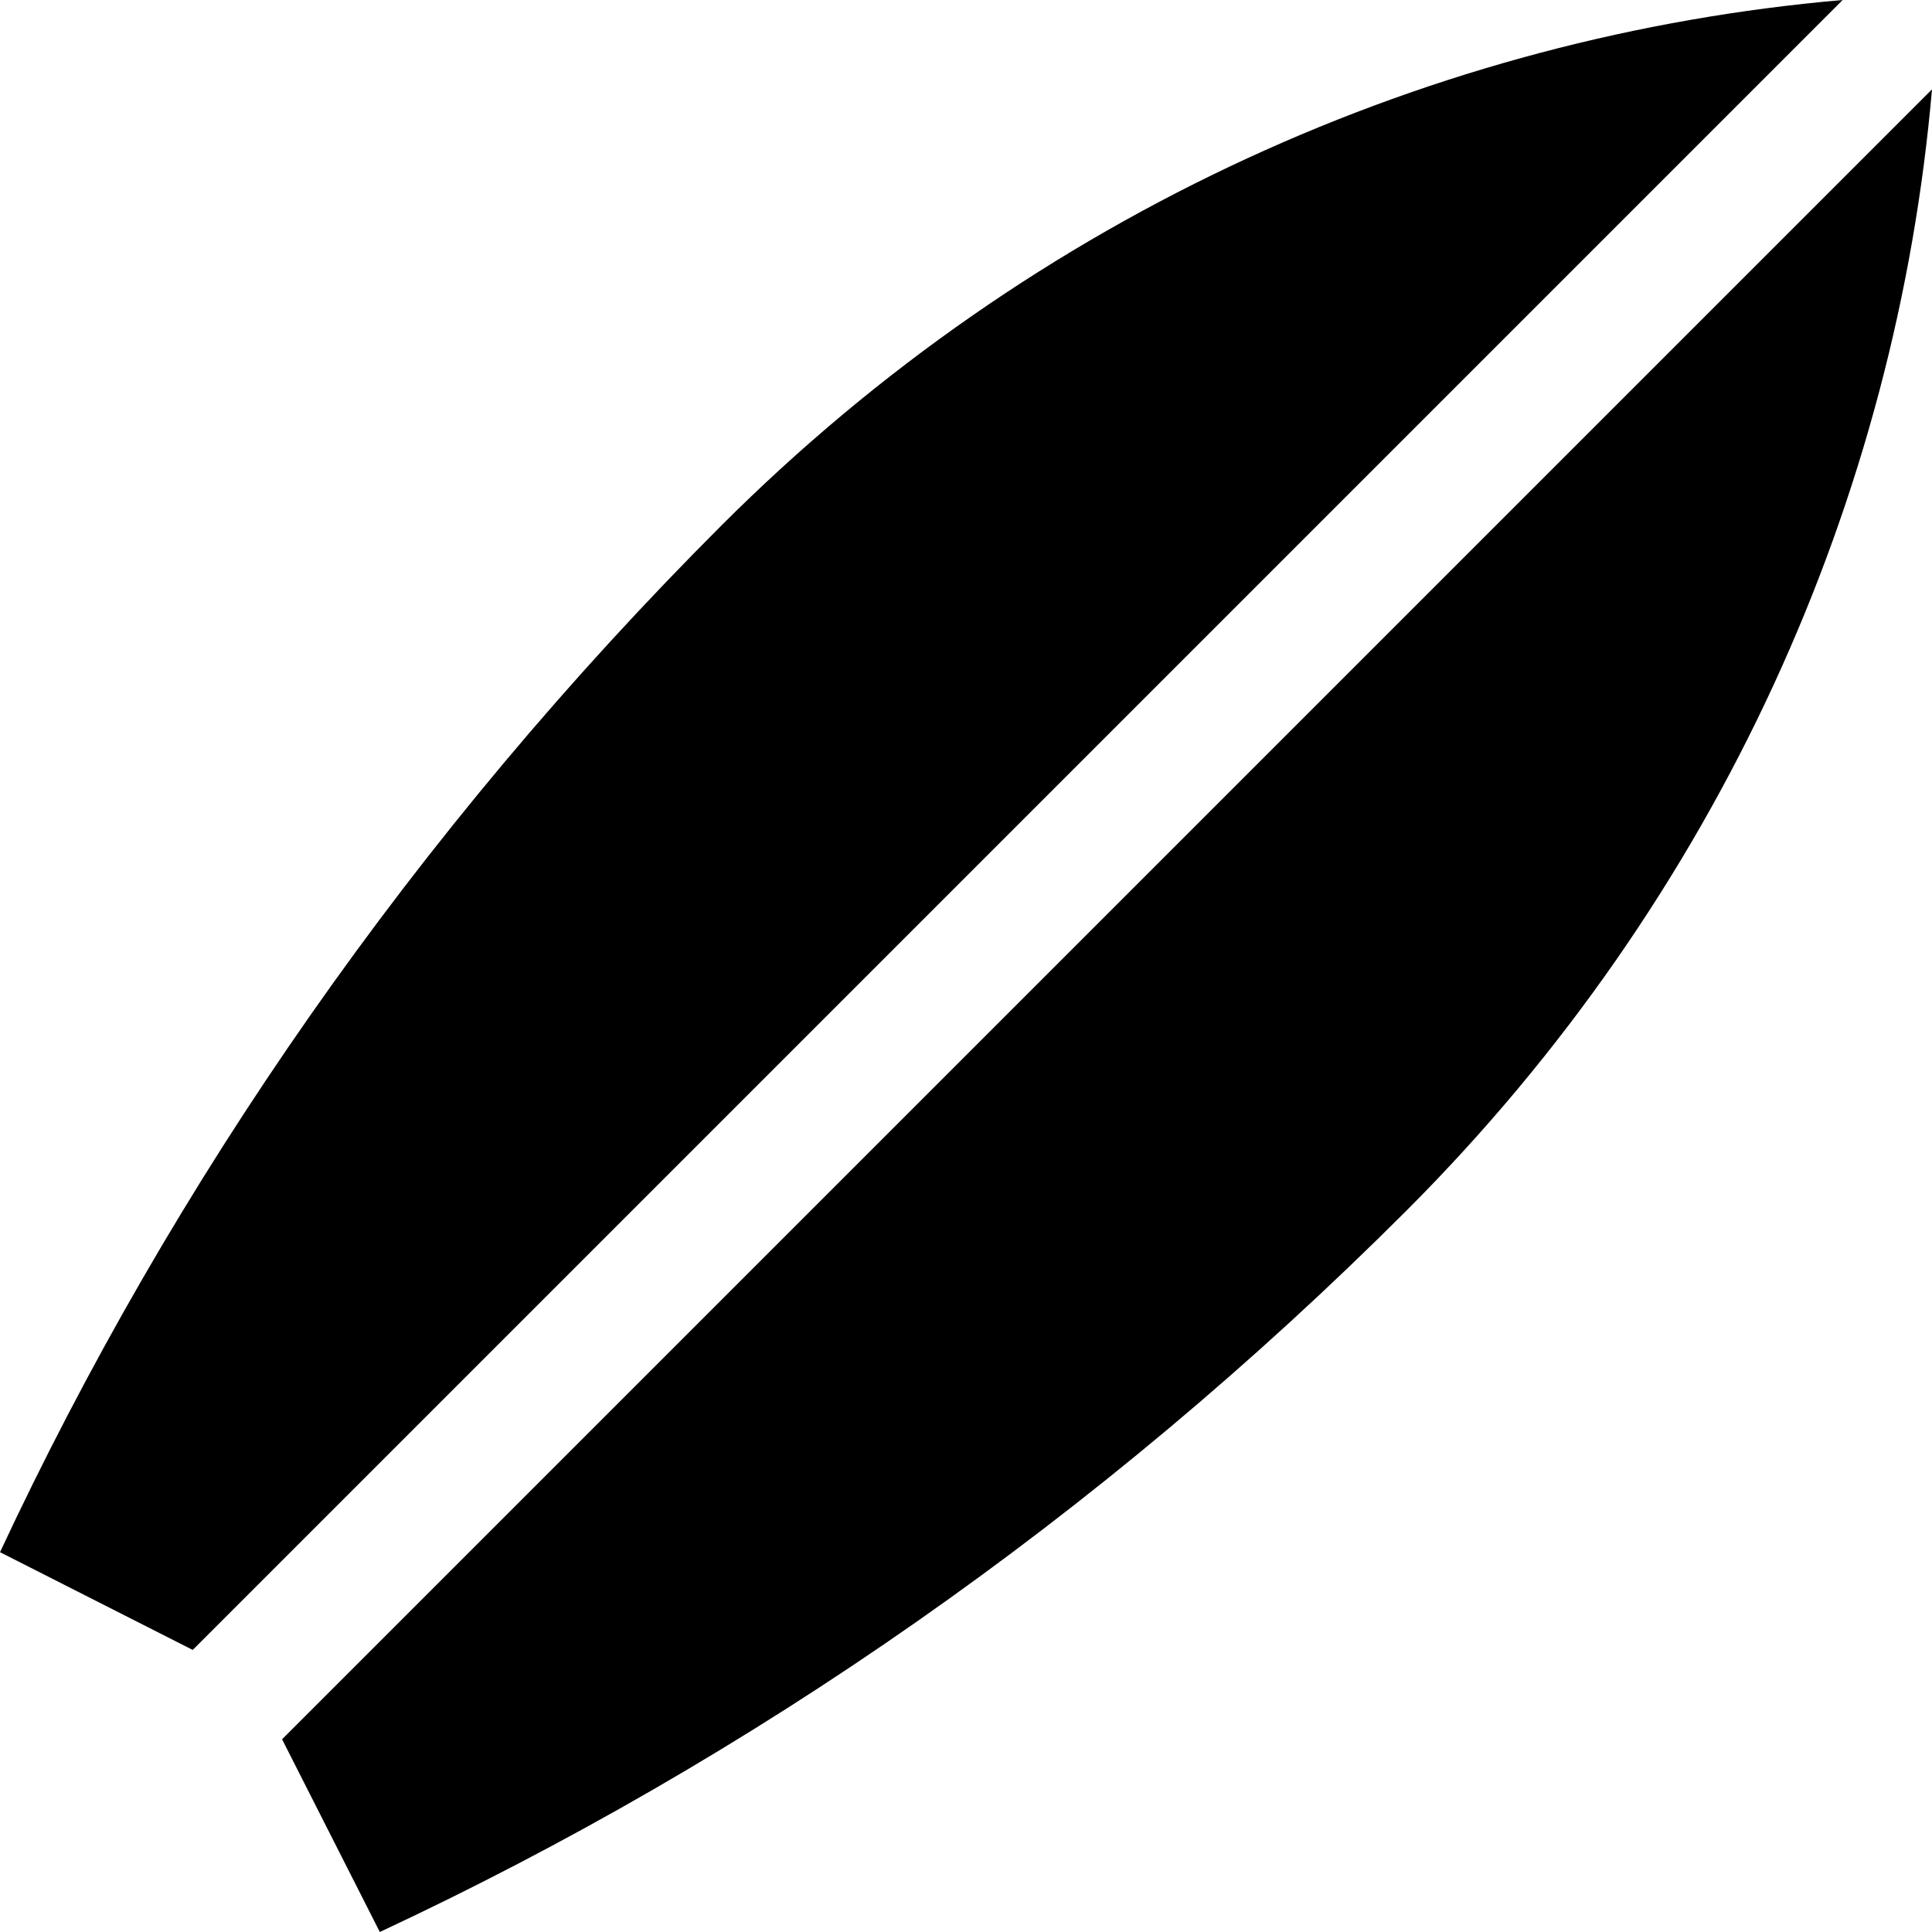 <?xml version="1.0" encoding="iso-8859-1"?>
<!-- Generator: Adobe Illustrator 19.0.0, SVG Export Plug-In . SVG Version: 6.00 Build 0)  -->
<svg xmlns="http://www.w3.org/2000/svg" xmlns:xlink="http://www.w3.org/1999/xlink" version="1.1" id="Layer_1" x="0px" y="0px" viewBox="0 0 512 512" style="enable-background:new 0 0 512 512;" xml:space="preserve">
<g>
	<g>
		<path d="M74.754,460.928l25.9,51.072c98.165-45.85,190.771-109.871,272.043-191.143    c83.199-83.198,129.936-189.417,139.302-297.177L74.754,460.928z"/>
	</g>
</g>
<g>
	<g>
		<path d="M191.144,139.301C109.872,220.574,45.851,313.18,0.001,411.346l51.072,25.901L488.32,0    C380.559,9.366,274.343,56.104,191.144,139.301z"/>
	</g>
</g>
<g>
</g>
<g>
</g>
<g>
</g>
<g>
</g>
<g>
</g>
<g>
</g>
<g>
</g>
<g>
</g>
<g>
</g>
<g>
</g>
<g>
</g>
<g>
</g>
<g>
</g>
<g>
</g>
<g>
</g>
</svg>
